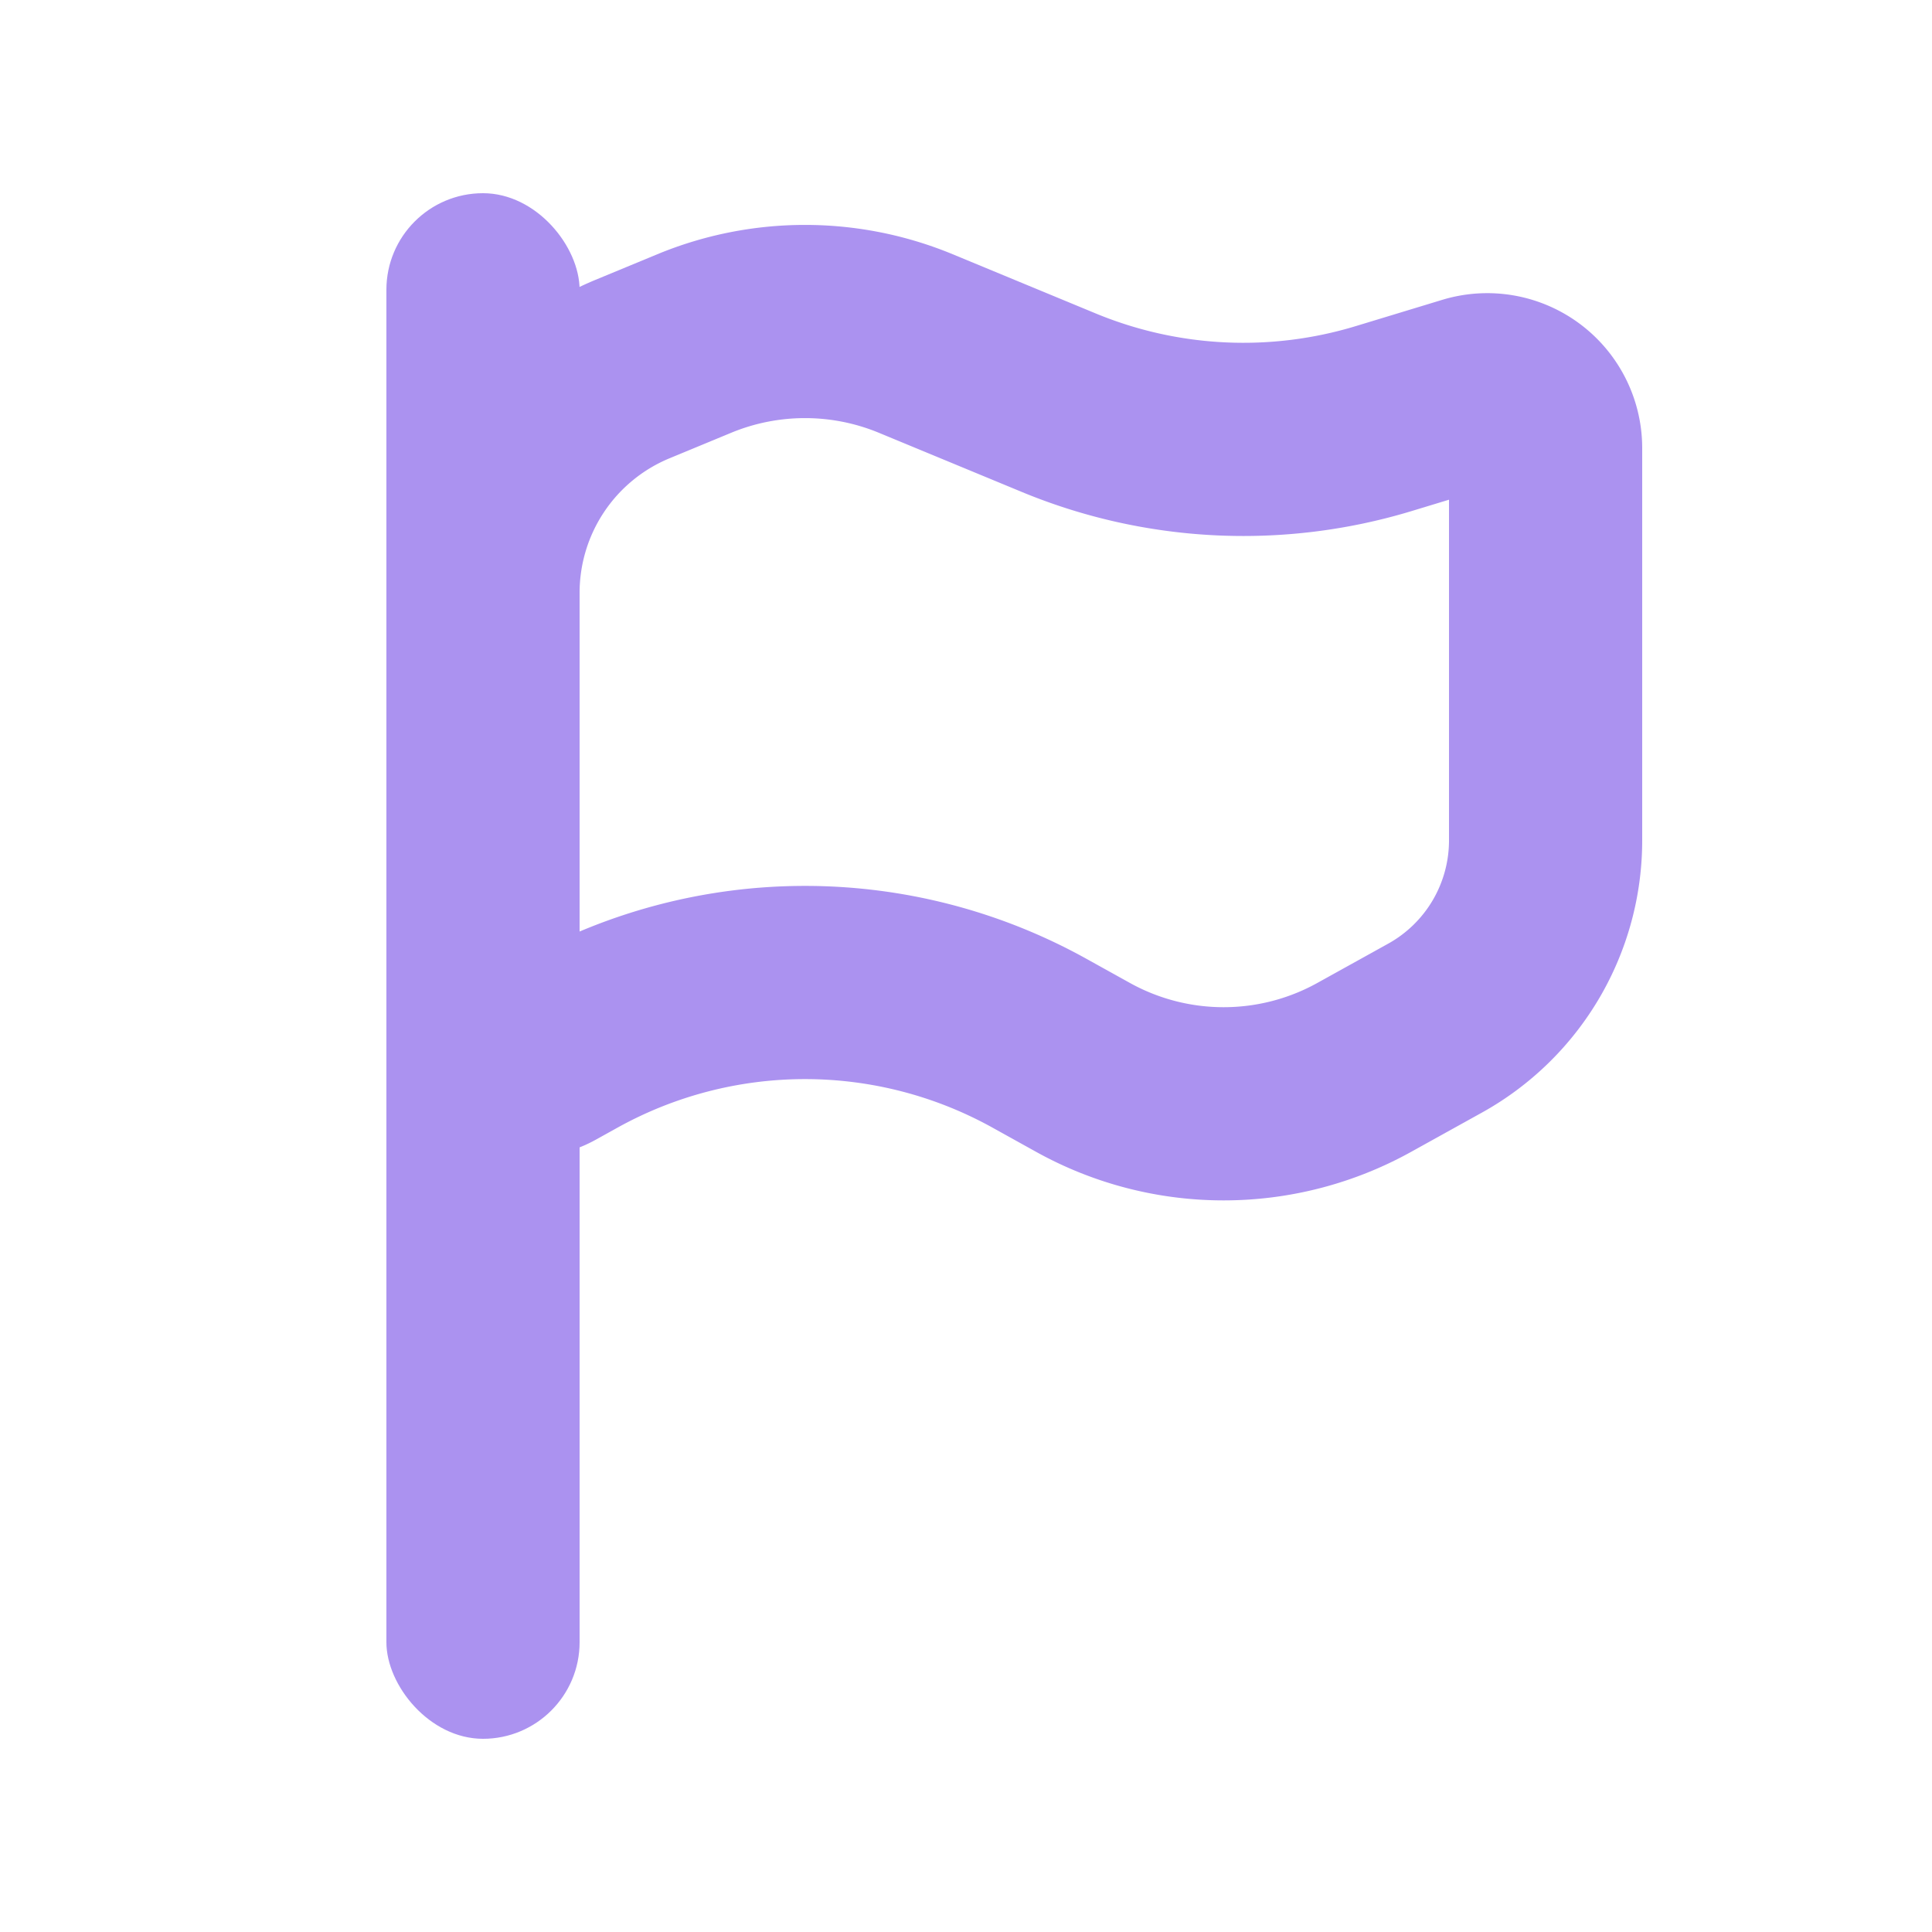 <svg xmlns="http://www.w3.org/2000/svg" width="20" height="20" viewBox="0 0 20 20"><g fill="none" fill-rule="evenodd"><path stroke="#AB92F0" stroke-width="2" d="M6.549 3.82A2.507 2.507 0 0 0 5 6.137v4.386a.46.46 0 0 0 .682.401l.227-.126a5 5 0 0 1 4.849 0l.454.252a3 3 0 0 0 2.91 0l.734-.407A2.222 2.222 0 0 0 16 8.7V4.638a.604.604 0 0 0-.78-.577l-.892.271a5 5 0 0 1-3.367-.163L9.48 3.556a3 3 0 0 0-2.293 0l-.638.264z"/><rect width="2" height="16" x="4" y="2" fill="#AB92F0" rx="1"/></g></svg>